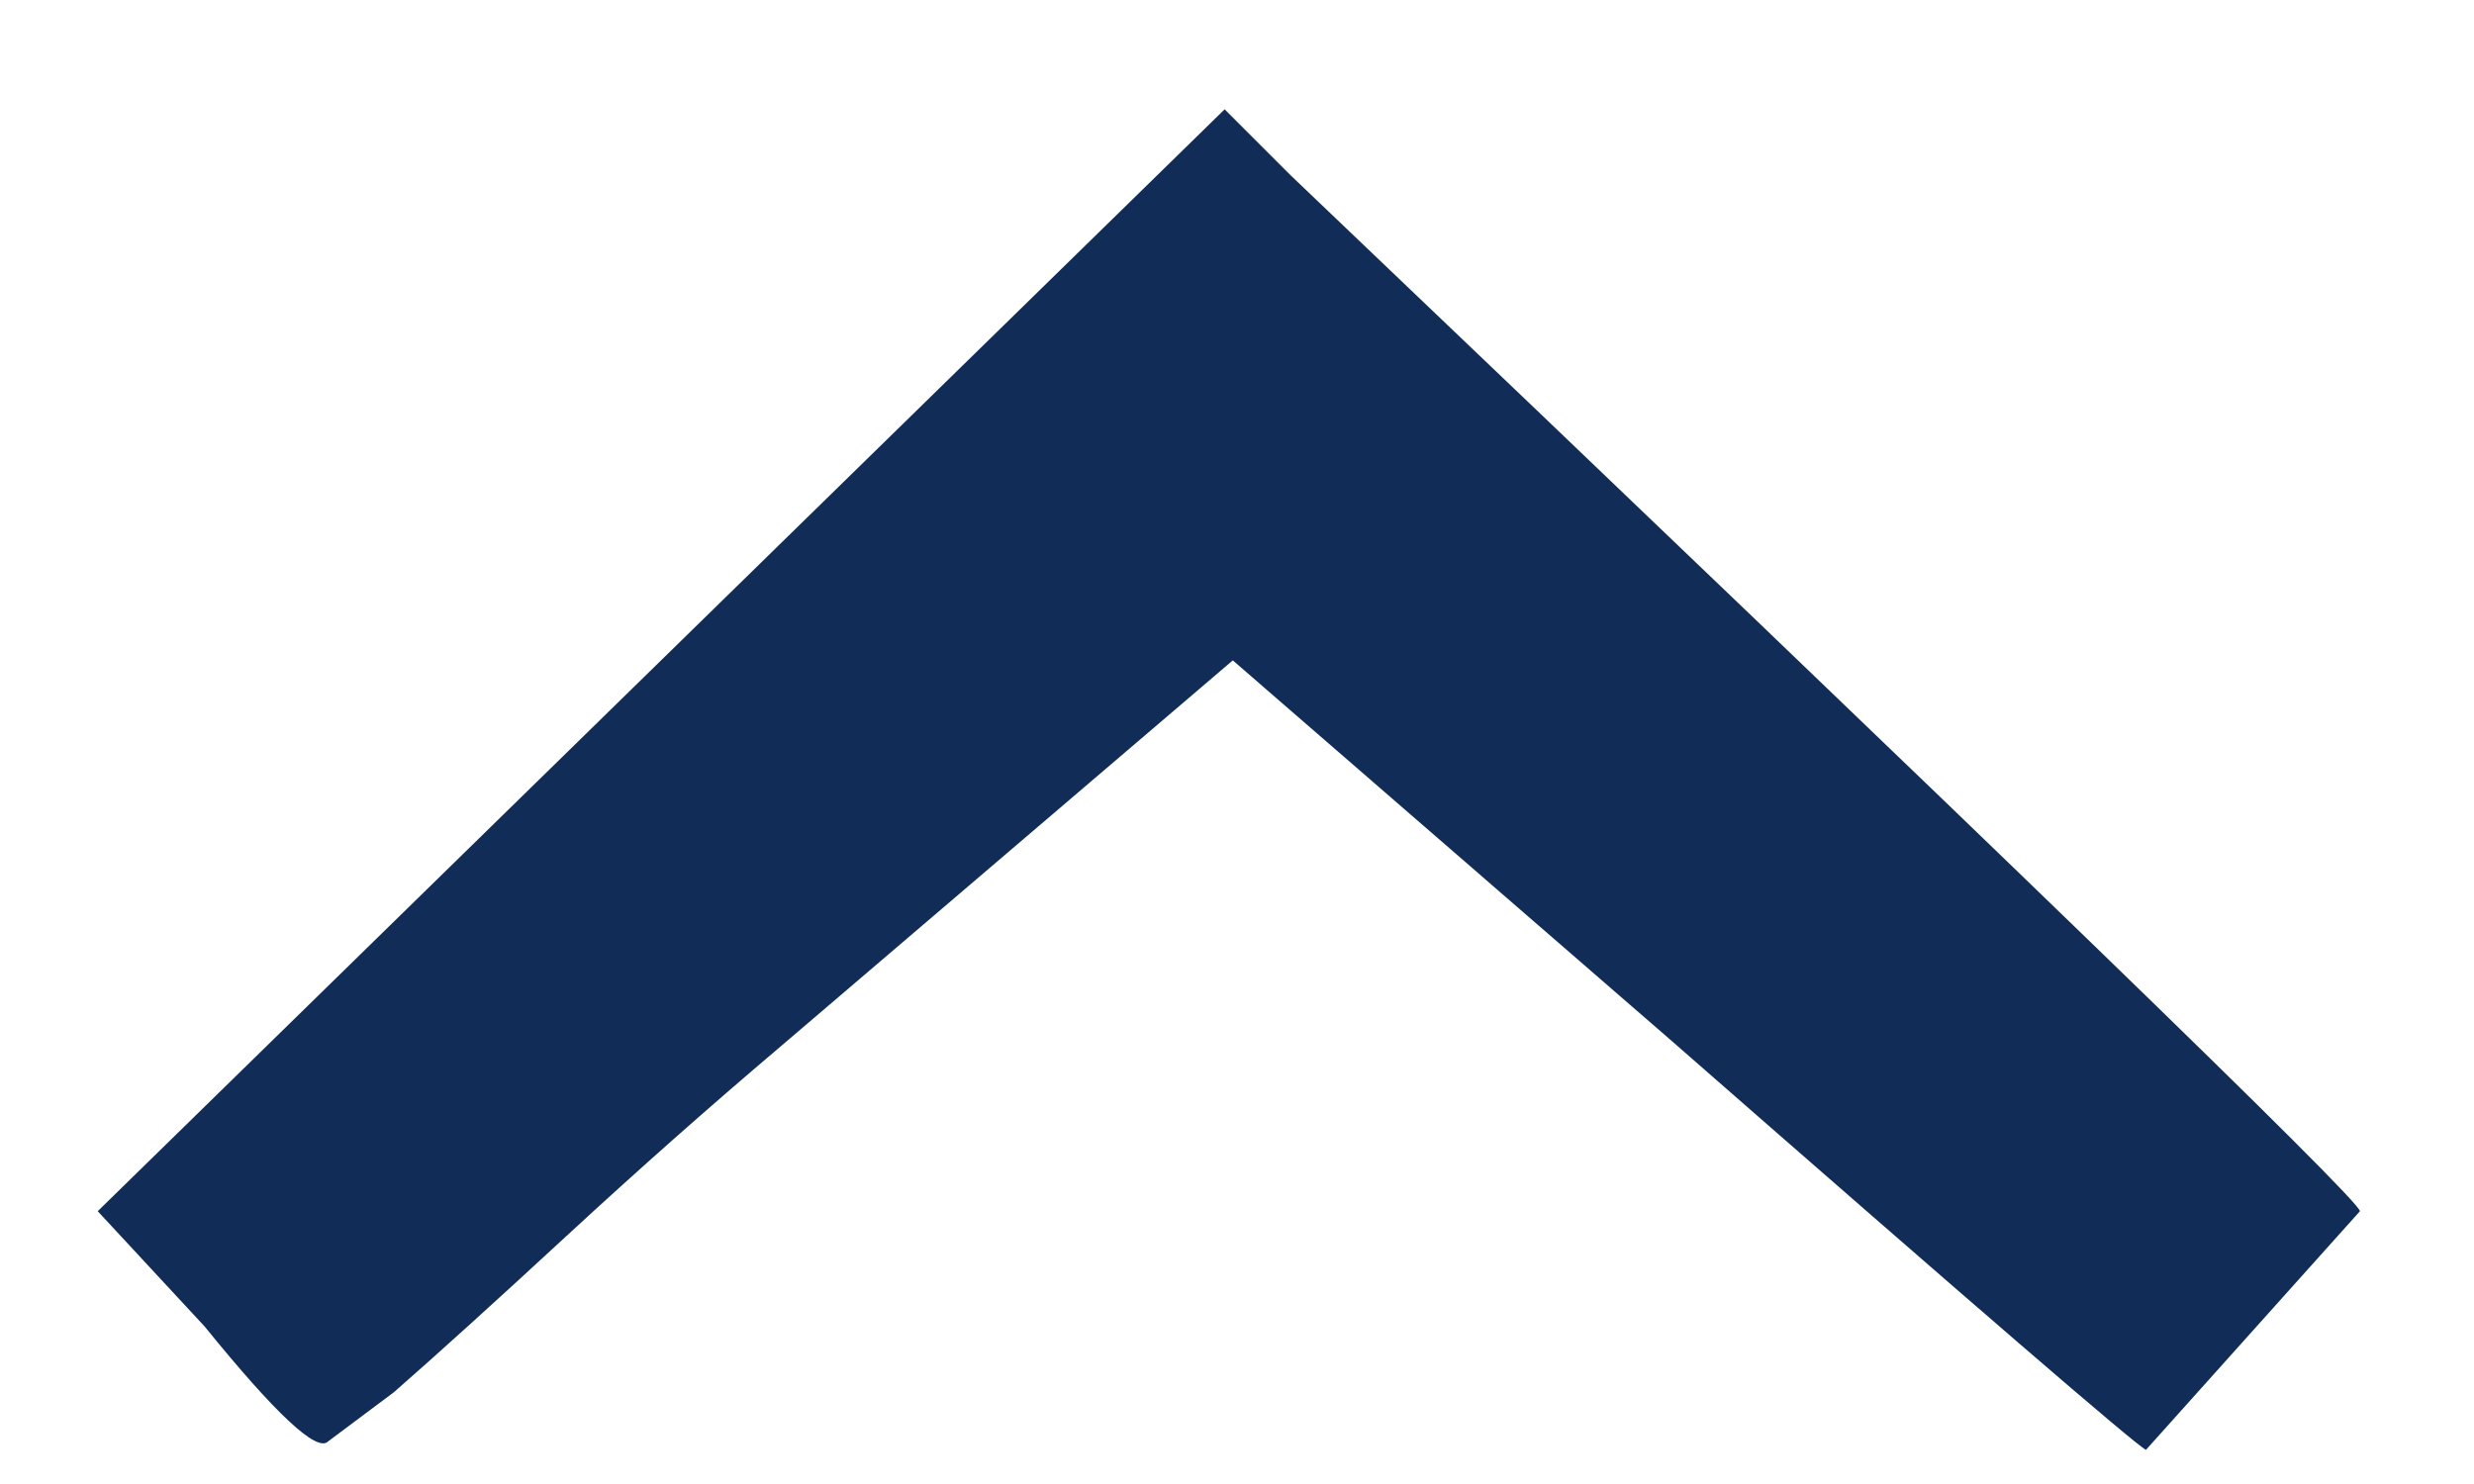 <svg width="10" height="6" viewBox="0 0 10 6" fill="none" xmlns="http://www.w3.org/2000/svg">
<path d="M0.395 4.897L4.95 0.442L5.216 0.708C8.098 3.457 9.539 4.853 9.539 4.897L8.674 5.862C8.63 5.84 7.987 5.285 6.746 4.199L4.983 2.67L3.154 4.232C2.866 4.476 2.578 4.731 2.29 4.997C2.002 5.263 1.769 5.474 1.592 5.629L1.326 5.828C1.281 5.873 1.115 5.718 0.827 5.363L0.395 4.897Z" fill="#102C57"/>
</svg>
